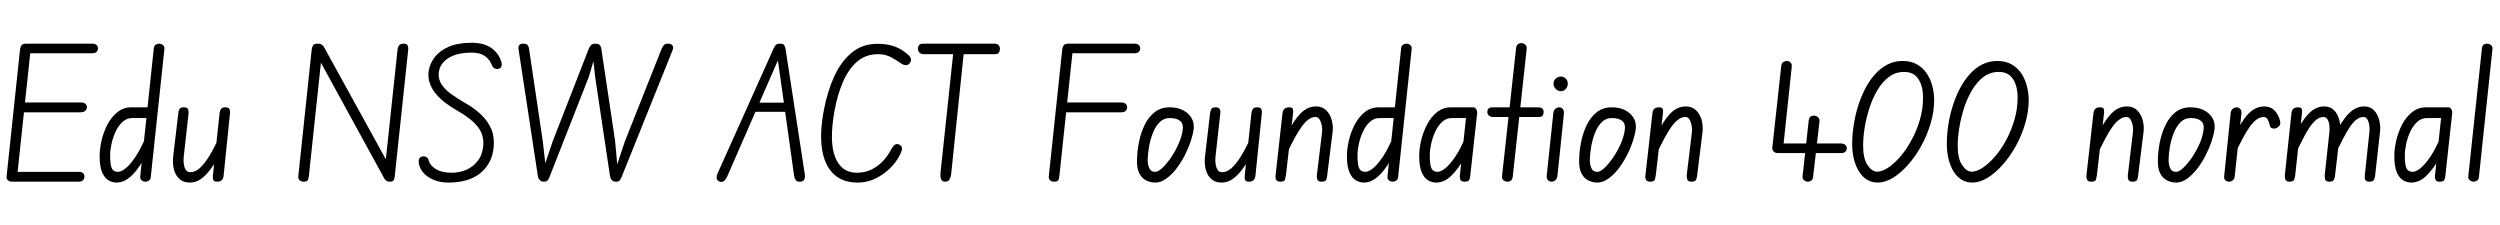 <svg xmlns="http://www.w3.org/2000/svg" xmlns:xlink="http://www.w3.org/1999/xlink" width="335.472" height="30.24"><path fill="black" d="M0.89 23.62L0.89 23.62L2.69 6.62Q2.74 6.29 2.89 6.07Q3.05 5.86 3.50 5.86L3.50 5.86L4.10 6.74L2.30 23.66L1.61 24.38Q1.22 24.38 1.03 24.16Q0.84 23.93 0.89 23.62ZM11.33 23.69L11.33 23.69Q11.33 23.95 11.15 24.17Q10.97 24.38 10.56 24.38L10.56 24.38L1.61 24.38L1.73 23.06L10.56 23.06Q10.97 23.06 11.15 23.24Q11.33 23.42 11.33 23.69ZM11.66 14.40L11.66 14.40Q11.66 14.64 11.45 14.86Q11.23 15.07 10.80 15.07L10.80 15.07L2.54 15.07L2.69 13.75L10.87 13.75Q11.28 13.75 11.47 13.94Q11.66 14.14 11.66 14.40ZM13.15 6.50L13.15 6.50Q13.15 6.74 12.97 6.95Q12.79 7.15 12.38 7.15L12.38 7.15L3.34 7.15L3.50 5.86L12.38 5.86Q12.79 5.86 12.97 6.05Q13.15 6.24 13.15 6.50ZM19.51 24.38L19.51 24.38Q19.22 24.38 19.00 24.19Q18.77 24 18.82 23.62L18.82 23.62L20.64 6.46Q20.69 6.12 20.90 5.99Q21.12 5.86 21.36 5.86L21.36 5.86Q21.65 5.86 21.88 6.06Q22.10 6.26 22.06 6.60L22.06 6.60L20.23 23.76Q20.21 24.07 19.99 24.23Q19.78 24.38 19.51 24.38ZM13.37 20.93L13.37 20.93Q13.37 19.97 13.63 18.84Q13.90 17.71 14.42 16.70Q14.95 15.70 15.76 15.05Q16.56 14.40 17.66 14.40L17.66 14.40L20.40 14.40L20.26 15.84L17.76 15.84Q16.99 15.84 16.43 16.37Q15.86 16.90 15.50 17.69Q15.14 18.48 14.96 19.32Q14.78 20.16 14.78 20.78L14.78 20.78Q14.78 22.18 15.02 22.62Q15.26 23.06 15.84 23.06L15.84 23.06Q16.27 23.06 16.88 22.57Q17.50 22.08 18.24 20.95Q18.98 19.82 19.73 17.98L19.73 17.98L19.46 21.10Q18.96 22.01 18.36 22.79Q17.76 23.57 17.08 24.04Q16.39 24.50 15.62 24.50L15.62 24.50Q15.10 24.50 14.57 24.20Q14.04 23.90 13.70 23.12Q13.37 22.34 13.37 20.93ZM29.11 24.38L29.11 24.38Q28.75 24.38 28.64 24.18Q28.54 23.98 28.56 23.62L28.56 23.62L29.47 15.17Q29.50 14.93 29.64 14.66Q29.78 14.40 30.24 14.40L30.24 14.40Q30.70 14.40 30.80 14.66Q30.91 14.93 30.86 15.24L30.86 15.24L30 23.62Q29.95 24 29.74 24.19Q29.52 24.38 29.11 24.38ZM25.46 24.50L25.46 24.50Q24.65 24.50 24.11 24.04Q23.57 23.57 23.35 22.78Q23.14 21.98 23.23 21.07L23.23 21.07L23.93 15.17Q23.95 14.93 24.07 14.66Q24.19 14.40 24.65 14.40L24.65 14.40Q25.13 14.40 25.24 14.66Q25.34 14.93 25.30 15.24L25.30 15.24L24.65 21.07Q24.58 21.94 24.79 22.52Q25.01 23.11 25.54 23.11L25.54 23.11Q26.14 23.11 26.75 22.61Q27.36 22.10 28.08 20.94Q28.80 19.78 29.66 17.83L29.66 17.83L29.42 20.95Q28.82 21.96 28.21 22.76Q27.60 23.57 26.93 24.04Q26.26 24.50 25.46 24.50ZM51.53 23.88L51.53 23.88L42.53 7.44L42.62 5.86Q43.01 5.86 43.21 6.01Q43.42 6.17 43.54 6.43L43.54 6.43L52.37 22.46L52.32 24.38Q52.03 24.38 51.84 24.25Q51.65 24.12 51.53 23.88ZM40.75 24.38L40.75 24.38Q40.37 24.38 40.18 24.16Q39.98 23.93 40.03 23.62L40.03 23.62L41.83 6.62Q41.88 6.29 42.02 6.07Q42.17 5.86 42.62 5.86L42.62 5.86L43.22 6.94L41.45 23.59Q41.42 23.83 41.33 24.11Q41.23 24.38 40.75 24.38ZM54.17 5.86L54.17 5.86Q54.58 5.86 54.70 6.10Q54.82 6.34 54.77 6.74L54.77 6.74L52.97 23.66Q52.94 24 52.82 24.19Q52.70 24.38 52.32 24.38L52.32 24.38L51.60 23.02L53.35 6.62Q53.40 6.29 53.57 6.07Q53.74 5.86 54.17 5.86ZM60.17 24.50L60.17 24.50Q58.70 24.50 57.60 23.83Q56.50 23.16 56.23 22.06L56.23 22.06Q56.14 21.72 56.21 21.42Q56.28 21.12 56.59 21.02L56.59 21.02Q56.90 20.93 57.18 21.06Q57.46 21.19 57.53 21.55L57.53 21.55Q57.72 22.22 58.50 22.70Q59.28 23.18 60.62 23.18L60.62 23.18Q61.63 23.18 62.54 22.80Q63.46 22.42 64.09 21.61Q64.73 20.81 64.85 19.56L64.85 19.56Q64.97 18.14 64.14 17.05Q63.31 15.96 61.42 14.88L61.42 14.88Q60.58 14.40 59.83 13.85Q59.09 13.30 58.54 12.65Q57.98 12 57.71 11.27Q57.43 10.54 57.50 9.67L57.50 9.67Q57.62 8.62 58.30 7.72Q58.97 6.82 60.20 6.28Q61.44 5.74 63.26 5.74L63.26 5.74Q64.94 5.74 65.92 6.43Q66.89 7.13 67.22 8.14L67.22 8.14Q67.37 8.52 67.31 8.82Q67.25 9.12 66.96 9.22L66.96 9.22Q66.67 9.31 66.41 9.19Q66.14 9.07 66.02 8.78L66.02 8.78Q65.76 8.02 65.09 7.54Q64.42 7.06 63.34 7.06L63.34 7.06Q61.30 7.06 60.14 7.81Q58.99 8.57 58.87 9.79L58.87 9.79Q58.80 10.58 59.22 11.27Q59.64 11.95 60.49 12.58Q61.34 13.20 62.50 13.87L62.50 13.87Q63.65 14.52 64.55 15.37Q65.45 16.22 65.92 17.30Q66.38 18.38 66.24 19.78L66.24 19.78Q66.12 20.98 65.62 21.86Q65.11 22.75 64.32 23.34Q63.53 23.93 62.47 24.22Q61.42 24.50 60.17 24.50ZM90.24 6.77L83.45 23.66Q83.33 23.98 83.18 24.18Q83.04 24.38 82.63 24.38L82.63 24.38L82.70 22.44L83.83 19.03L88.78 6.55Q88.97 6.14 89.14 6Q89.30 5.86 89.69 5.86L89.69 5.86Q90 5.86 90.22 6.08Q90.43 6.31 90.24 6.77L90.24 6.77ZM72.17 23.59L72.17 23.59L69.58 6.60Q69.53 6.26 69.67 6.06Q69.82 5.86 70.20 5.86L70.20 5.86Q70.68 5.86 70.82 6.08Q70.97 6.31 70.99 6.53L70.99 6.53L72.84 18.98L73.25 22.58L72.96 24.38Q72.65 24.38 72.43 24.16Q72.22 23.93 72.17 23.59ZM79.03 10.27L73.78 23.64Q73.70 23.88 73.55 24.13Q73.39 24.38 72.96 24.38L72.96 24.38L72.96 22.54L74.16 18.98L79.01 6.53Q79.10 6.29 79.30 6.07Q79.49 5.86 79.82 5.86L79.82 5.86L79.82 7.56L79.03 10.27ZM81.86 23.66L81.86 23.66L79.87 10.37L79.54 7.42L79.82 5.86Q80.35 5.86 80.51 6.07Q80.66 6.29 80.69 6.53L80.69 6.53L82.54 18.91L82.87 22.54L82.63 24.38Q82.27 24.38 82.09 24.16Q81.91 23.93 81.86 23.66ZM96.60 24.38L96.60 24.38Q96.29 24.29 96.19 24Q96.10 23.71 96.31 23.23L96.31 23.23L103.80 6.53Q103.94 6.19 104.12 6.02Q104.30 5.86 104.66 5.86L104.66 5.86Q105.07 5.86 105.22 6.05Q105.36 6.24 105.41 6.55L105.41 6.55L104.54 7.75L97.58 23.69Q97.44 24.02 97.19 24.25Q96.94 24.48 96.60 24.38ZM106.18 15L100.85 15L101.38 13.78L105.94 13.78L106.18 15ZM107.40 24.38L107.40 24.38Q106.94 24.41 106.78 24.17Q106.61 23.93 106.56 23.59L106.56 23.59L104.33 7.68L105.41 6.55L108 23.42Q108.05 23.81 107.93 24.07Q107.81 24.34 107.40 24.38ZM115.08 24.50L115.08 24.50Q113.06 24.50 111.85 23.34Q110.64 22.18 110.30 19.98Q109.97 17.78 110.57 14.69L110.57 14.69Q111.05 12.19 111.97 10.20Q112.90 8.21 114.32 7.04Q115.75 5.88 117.72 5.88L117.72 5.88Q118.85 5.88 119.64 6.11Q120.43 6.34 121.00 6.70Q121.56 7.06 121.94 7.42L121.94 7.42Q122.14 7.58 122.23 7.87Q122.33 8.16 122.06 8.50L122.06 8.50Q121.78 8.81 121.44 8.74Q121.10 8.66 120.89 8.50L120.89 8.50Q120.43 8.16 119.64 7.72Q118.85 7.27 117.82 7.27L117.82 7.27Q116.18 7.27 115.03 8.26Q113.88 9.24 113.14 10.94Q112.39 12.65 111.98 14.86L111.98 14.86Q111.24 19.06 112.08 21.12Q112.92 23.18 114.96 23.18L114.96 23.18Q116.11 23.18 117.01 22.72Q117.91 22.25 118.55 21.54Q119.18 20.83 119.54 20.14L119.54 20.14Q119.78 19.66 120.06 19.44Q120.34 19.22 120.70 19.42L120.70 19.42Q121.06 19.61 121.04 19.93Q121.03 20.26 120.74 20.81L120.74 20.81Q120.31 21.70 119.46 22.55Q118.61 23.40 117.49 23.95Q116.38 24.50 115.08 24.50ZM126.82 24.38L126.82 24.38Q126.43 24.38 126.30 24.07Q126.17 23.76 126.19 23.33L126.19 23.33L127.97 6.60L129.38 6.60L127.63 23.42Q127.58 23.76 127.42 24.07Q127.25 24.38 126.82 24.38ZM123.17 6.55L123.17 6.55Q123.17 6.29 123.31 6.07Q123.46 5.86 123.89 5.86L123.89 5.86L133.42 5.86Q133.85 5.86 134.02 6.07Q134.18 6.29 134.18 6.55L134.18 6.55Q134.18 6.82 134.05 7.04Q133.92 7.27 133.49 7.27L133.49 7.27L123.98 7.27Q123.55 7.27 123.36 7.04Q123.17 6.82 123.17 6.55ZM141.46 24.38L141.46 24.38Q141.07 24.38 140.88 24.16Q140.69 23.93 140.74 23.62L140.74 23.62L142.54 6.62Q142.58 6.29 142.74 6.07Q142.90 5.86 143.35 5.86L143.35 5.86L143.95 6.74L142.15 23.66Q142.13 23.88 142.03 24.13Q141.94 24.38 141.46 24.38ZM151.25 14.40L151.25 14.40Q151.25 14.64 151.07 14.86Q150.89 15.07 150.46 15.07L150.46 15.07L142.42 15.07L142.58 13.75L150.46 13.75Q150.89 13.75 151.07 13.94Q151.25 14.14 151.25 14.40ZM153 6.50L153 6.50Q153 6.74 152.82 6.95Q152.64 7.15 152.23 7.15L152.23 7.15L143.21 7.15L143.35 5.86L152.23 5.86Q152.64 5.86 152.82 6.05Q153 6.24 153 6.50ZM155.02 24.50L155.02 24.50Q154.44 24.50 153.86 24.24Q153.29 23.98 152.93 23.35Q152.57 22.73 152.57 21.67L152.57 21.67Q152.57 20.47 152.81 19.20Q153.05 17.93 153.56 16.84Q154.08 15.74 154.92 15.07Q155.76 14.40 156.96 14.40L156.96 14.40Q157.97 14.40 158.71 14.77Q159.46 15.14 159.86 15.79Q160.27 16.44 160.18 17.30L160.18 17.30Q160.08 18.07 159.76 19.03Q159.43 19.99 158.93 20.95Q158.42 21.91 157.79 22.72Q157.15 23.52 156.44 24.01Q155.74 24.50 155.02 24.50ZM155.02 23.06L155.02 23.06Q155.42 23.06 156.00 22.51Q156.58 21.96 157.16 21.10Q157.75 20.23 158.18 19.24Q158.62 18.24 158.71 17.35L158.71 17.35Q158.81 16.61 158.35 16.22Q157.90 15.84 156.96 15.84L156.96 15.84Q156.17 15.84 155.62 16.39Q155.06 16.94 154.72 17.81Q154.37 18.67 154.20 19.62Q154.03 20.57 154.01 21.38L154.01 21.38Q153.98 21.98 154.20 22.52Q154.42 23.06 155.02 23.06ZM167.57 24.38L167.57 24.38Q167.21 24.38 167.10 24.18Q166.99 23.98 167.02 23.62L167.02 23.62L167.93 15.17Q167.95 14.93 168.10 14.66Q168.24 14.40 168.70 14.40L168.70 14.40Q169.15 14.40 169.26 14.66Q169.37 14.93 169.32 15.24L169.32 15.24L168.46 23.62Q168.41 24 168.19 24.19Q167.98 24.38 167.57 24.38ZM163.92 24.50L163.92 24.50Q163.10 24.50 162.56 24.04Q162.02 23.57 161.81 22.78Q161.59 21.98 161.69 21.07L161.69 21.07L162.38 15.17Q162.41 14.93 162.53 14.66Q162.65 14.40 163.10 14.40L163.10 14.40Q163.58 14.40 163.69 14.66Q163.80 14.93 163.75 15.24L163.75 15.24L163.10 21.07Q163.03 21.94 163.25 22.52Q163.46 23.11 163.99 23.11L163.99 23.11Q164.59 23.11 165.20 22.61Q165.82 22.10 166.54 20.94Q167.26 19.78 168.12 17.83L168.12 17.83L167.88 20.95Q167.28 21.96 166.67 22.76Q166.06 23.57 165.38 24.04Q164.71 24.50 163.92 24.50ZM171.82 24.38L171.82 24.38Q171.36 24.38 171.24 24.11Q171.12 23.83 171.17 23.50L171.17 23.50L172.10 15.17Q172.15 14.78 172.37 14.59Q172.58 14.40 173.02 14.40L173.02 14.40Q173.38 14.40 173.47 14.60Q173.57 14.81 173.52 15.17L173.52 15.17L172.56 23.50Q172.51 23.78 172.44 24.08Q172.37 24.38 171.82 24.38ZM177.34 24.38L177.34 24.38Q176.88 24.38 176.78 24.11Q176.69 23.83 176.71 23.50L176.71 23.50L177.41 17.71Q177.46 17.33 177.37 16.86Q177.29 16.39 177.08 16.04Q176.88 15.70 176.52 15.70L176.52 15.70Q175.63 15.70 174.71 16.94Q173.78 18.19 172.44 21.14L172.44 21.14L172.73 17.95Q173.54 16.25 174.48 15.26Q175.42 14.28 176.59 14.28L176.59 14.28Q177.43 14.28 177.96 14.80Q178.49 15.31 178.70 16.10Q178.92 16.90 178.82 17.71L178.82 17.71L178.10 23.50Q178.08 23.78 177.98 24.08Q177.89 24.38 177.34 24.38ZM186.89 24.38L186.89 24.38Q186.60 24.38 186.37 24.19Q186.14 24 186.19 23.62L186.19 23.62L188.02 6.46Q188.06 6.12 188.28 5.99Q188.50 5.86 188.74 5.86L188.74 5.86Q189.02 5.86 189.25 6.06Q189.48 6.26 189.43 6.60L189.43 6.60L187.61 23.76Q187.58 24.07 187.37 24.23Q187.15 24.38 186.89 24.38ZM180.74 20.93L180.74 20.93Q180.74 19.97 181.01 18.84Q181.27 17.71 181.80 16.70Q182.33 15.70 183.13 15.05Q183.94 14.40 185.04 14.40L185.04 14.40L187.78 14.40L187.63 15.84L185.14 15.84Q184.37 15.84 183.80 16.37Q183.24 16.90 182.88 17.69Q182.52 18.48 182.34 19.32Q182.16 20.16 182.16 20.78L182.16 20.78Q182.16 22.18 182.40 22.62Q182.64 23.06 183.22 23.06L183.22 23.06Q183.65 23.06 184.26 22.57Q184.87 22.08 185.62 20.95Q186.36 19.82 187.10 17.98L187.10 17.98L186.84 21.10Q186.34 22.01 185.74 22.79Q185.14 23.57 184.45 24.04Q183.77 24.50 183.00 24.50L183.00 24.50Q182.47 24.50 181.94 24.20Q181.42 23.90 181.08 23.12Q180.74 22.34 180.74 20.93ZM192.70 24.50L192.70 24.50Q192.17 24.50 191.64 24.20Q191.11 23.90 190.78 23.12Q190.44 22.34 190.44 20.93L190.44 20.93Q190.44 19.97 190.70 18.84Q190.97 17.71 191.50 16.70Q192.02 15.70 192.83 15.05Q193.63 14.40 194.74 14.40L194.74 14.40L197.38 14.40L197.23 15.84L194.83 15.84Q194.06 15.84 193.50 16.37Q192.94 16.90 192.58 17.69Q192.22 18.48 192.04 19.32Q191.86 20.16 191.86 20.78L191.86 20.78Q191.86 22.18 192.10 22.62Q192.34 23.06 192.91 23.06L192.91 23.06Q193.34 23.06 193.96 22.57Q194.57 22.08 195.31 20.98Q196.06 19.87 196.80 18L196.80 18L196.54 21.17Q195.77 22.54 194.81 23.52Q193.85 24.50 192.70 24.50ZM196.54 24.38L196.54 24.38Q196.08 24.38 195.97 24.12Q195.86 23.86 195.89 23.62L195.89 23.62L196.87 14.40L197.74 14.40Q197.93 14.40 198.08 14.65Q198.24 14.90 198.22 15.17L198.22 15.17L197.30 23.50Q197.28 23.78 197.18 24.08Q197.09 24.38 196.54 24.38ZM202.27 24.38L202.27 24.38Q202.01 24.38 201.77 24.20Q201.53 24.02 201.55 23.69L201.55 23.69L203.45 6.38Q203.50 6.10 203.69 5.94Q203.88 5.78 204.12 5.78L204.12 5.78Q204.43 5.78 204.67 5.99Q204.91 6.19 204.86 6.60L204.86 6.60L202.99 23.74Q202.94 24.07 202.75 24.23Q202.56 24.38 202.27 24.38ZM199.58 15.02L199.58 15.02Q199.58 14.76 199.73 14.58Q199.87 14.40 200.30 14.40L200.30 14.40L206.38 14.40Q206.81 14.40 206.98 14.58Q207.14 14.76 207.14 15.02L207.14 15.02Q207.14 15.29 207.02 15.49Q206.90 15.70 206.47 15.70L206.47 15.70L200.40 15.70Q199.97 15.70 199.78 15.49Q199.58 15.29 199.58 15.02ZM208.22 24.38L208.22 24.38Q207.94 24.38 207.73 24.18Q207.53 23.98 207.55 23.59L207.55 23.59L208.44 15.17Q208.49 14.78 208.73 14.59Q208.97 14.40 209.23 14.40L209.23 14.40Q209.50 14.40 209.70 14.62Q209.90 14.83 209.86 15.26L209.86 15.26L208.99 23.59Q208.94 23.98 208.72 24.18Q208.49 24.38 208.22 24.38ZM209.45 12.24L209.45 12.24Q209.06 12.24 208.76 11.93Q208.46 11.62 208.46 11.23L208.46 11.23Q208.46 10.82 208.76 10.55Q209.06 10.27 209.45 10.27L209.45 10.27Q209.83 10.27 210.11 10.55Q210.38 10.82 210.38 11.23L210.38 11.23Q210.38 11.62 210.11 11.93Q209.83 12.24 209.45 12.24ZM214.34 24.50L214.34 24.50Q213.77 24.50 213.19 24.24Q212.62 23.98 212.26 23.35Q211.90 22.73 211.90 21.67L211.90 21.67Q211.90 20.47 212.14 19.20Q212.38 17.93 212.89 16.84Q213.41 15.74 214.25 15.07Q215.09 14.40 216.29 14.40L216.29 14.40Q217.30 14.40 218.04 14.77Q218.78 15.14 219.19 15.79Q219.60 16.44 219.50 17.30L219.50 17.30Q219.41 18.07 219.08 19.03Q218.76 19.99 218.26 20.95Q217.75 21.91 217.12 22.72Q216.48 23.52 215.77 24.01Q215.06 24.50 214.34 24.50ZM214.34 23.06L214.34 23.06Q214.75 23.06 215.33 22.51Q215.90 21.96 216.49 21.10Q217.08 20.23 217.51 19.24Q217.94 18.24 218.04 17.35L218.04 17.35Q218.14 16.61 217.68 16.22Q217.22 15.84 216.29 15.84L216.29 15.84Q215.50 15.84 214.94 16.39Q214.39 16.94 214.04 17.81Q213.70 18.67 213.53 19.62Q213.36 20.57 213.34 21.38L213.34 21.38Q213.31 21.98 213.53 22.52Q213.74 23.06 214.34 23.06ZM221.45 24.38L221.45 24.38Q220.99 24.38 220.87 24.11Q220.75 23.83 220.80 23.50L220.80 23.50L221.74 15.17Q221.78 14.78 222.00 14.59Q222.22 14.40 222.65 14.40L222.65 14.40Q223.01 14.40 223.10 14.60Q223.20 14.81 223.15 15.17L223.15 15.17L222.19 23.50Q222.14 23.78 222.07 24.08Q222.00 24.38 221.45 24.38ZM226.97 24.38L226.97 24.38Q226.51 24.38 226.42 24.11Q226.32 23.83 226.34 23.50L226.34 23.50L227.04 17.71Q227.09 17.33 227.00 16.86Q226.92 16.39 226.72 16.04Q226.51 15.70 226.15 15.70L226.15 15.70Q225.26 15.70 224.34 16.94Q223.42 18.19 222.07 21.14L222.07 21.14L222.36 17.95Q223.18 16.25 224.11 15.26Q225.05 14.28 226.22 14.28L226.22 14.28Q227.06 14.28 227.59 14.80Q228.12 15.31 228.34 16.10Q228.55 16.90 228.46 17.71L228.46 17.71L227.74 23.50Q227.71 23.78 227.62 24.08Q227.52 24.38 226.97 24.38ZM237.82 19.85L237.82 19.85L239.02 8.88Q239.06 8.47 239.30 8.33Q239.54 8.18 239.78 8.18L239.78 8.18Q240.05 8.18 240.26 8.39Q240.48 8.59 240.43 8.98L240.43 8.98L239.28 19.82L238.58 20.54Q238.20 20.54 238.00 20.32Q237.79 20.09 237.82 19.85ZM242.52 24.38L242.52 24.38Q242.26 24.36 242.04 24.14Q241.82 23.93 241.90 23.50L241.90 23.50L242.71 16.15Q242.76 15.77 243.00 15.62Q243.24 15.48 243.53 15.53L243.53 15.53Q243.79 15.55 244.00 15.77Q244.20 15.98 244.15 16.34L244.15 16.34L243.31 23.64Q243.29 24.07 243.04 24.24Q242.78 24.41 242.52 24.38ZM247.82 19.87L247.82 19.87Q247.82 20.14 247.64 20.34Q247.46 20.54 247.13 20.54L247.13 20.54L238.58 20.54L238.58 19.25L247.03 19.25Q247.37 19.25 247.60 19.43Q247.82 19.61 247.82 19.87ZM251.98 24.50L251.98 24.50Q251.18 24.50 250.55 24.12Q249.91 23.74 249.47 23.03Q249.02 22.32 248.78 21.37Q248.54 20.42 248.54 19.32L248.54 19.32Q248.54 18.12 248.74 16.84Q248.93 15.55 249.31 14.30Q249.70 13.06 250.26 11.95Q250.82 10.85 251.58 10.00Q252.34 9.14 253.27 8.66Q254.21 8.18 255.31 8.18L255.31 8.18Q256.44 8.18 257.24 8.64Q258.05 9.10 258.55 9.86Q259.06 10.63 259.30 11.56Q259.54 12.48 259.54 13.42L259.54 13.42Q259.54 14.98 259.07 16.56Q258.60 18.14 257.82 19.56Q257.04 20.98 256.06 22.09Q255.07 23.21 254.02 23.86Q252.96 24.50 251.98 24.50ZM251.88 23.04L251.88 23.04Q252.55 23.04 253.37 22.50Q254.18 21.96 255.01 21Q255.84 20.04 256.52 18.77Q257.21 17.50 257.63 16.06Q258.05 14.62 258.05 13.10L258.05 13.10Q258.05 11.54 257.42 10.60Q256.80 9.65 255.50 9.65L255.50 9.65Q254.38 9.65 253.49 10.31Q252.60 10.97 251.94 12.07Q251.28 13.18 250.86 14.48Q250.44 15.79 250.22 17.11Q250.01 18.43 250.01 19.54L250.01 19.54Q250.01 21.29 250.61 22.16Q251.21 23.04 251.88 23.04ZM264.67 24.50L264.67 24.50Q263.88 24.50 263.24 24.12Q262.61 23.74 262.16 23.03Q261.72 22.32 261.48 21.37Q261.24 20.42 261.24 19.32L261.24 19.32Q261.24 18.12 261.43 16.84Q261.62 15.55 262.01 14.30Q262.39 13.06 262.96 11.95Q263.52 10.85 264.28 10.00Q265.03 9.14 265.97 8.66Q266.90 8.18 268.01 8.18L268.01 8.18Q269.14 8.18 269.94 8.64Q270.74 9.10 271.25 9.86Q271.75 10.63 271.99 11.56Q272.23 12.48 272.23 13.42L272.23 13.42Q272.23 14.98 271.76 16.56Q271.30 18.14 270.52 19.56Q269.74 20.98 268.75 22.09Q267.77 23.21 266.71 23.86Q265.66 24.50 264.67 24.50ZM264.58 23.04L264.58 23.04Q265.25 23.04 266.06 22.50Q266.88 21.96 267.71 21Q268.54 20.04 269.22 18.77Q269.90 17.50 270.32 16.06Q270.74 14.62 270.74 13.10L270.74 13.10Q270.74 11.54 270.12 10.60Q269.50 9.65 268.20 9.65L268.20 9.65Q267.07 9.65 266.18 10.31Q265.30 10.97 264.64 12.07Q263.98 13.18 263.56 14.48Q263.14 15.79 262.92 17.11Q262.70 18.43 262.70 19.54L262.70 19.54Q262.70 21.29 263.30 22.16Q263.90 23.04 264.58 23.04ZM280.63 24.38L280.63 24.38Q280.18 24.38 280.06 24.11Q279.94 23.83 279.98 23.50L279.98 23.50L280.92 15.17Q280.97 14.78 281.18 14.59Q281.40 14.40 281.83 14.40L281.83 14.40Q282.19 14.40 282.29 14.60Q282.38 14.81 282.34 15.17L282.34 15.17L281.38 23.50Q281.33 23.78 281.26 24.08Q281.18 24.38 280.63 24.38ZM286.15 24.38L286.15 24.38Q285.70 24.38 285.60 24.11Q285.50 23.83 285.53 23.50L285.53 23.50L286.22 17.71Q286.27 17.33 286.19 16.86Q286.10 16.39 285.90 16.04Q285.70 15.70 285.34 15.70L285.34 15.70Q284.45 15.70 283.52 16.94Q282.60 18.19 281.26 21.14L281.26 21.14L281.54 17.95Q282.36 16.25 283.30 15.26Q284.23 14.28 285.41 14.28L285.41 14.28Q286.25 14.28 286.78 14.80Q287.30 15.31 287.52 16.10Q287.74 16.90 287.64 17.71L287.64 17.71L286.92 23.50Q286.90 23.78 286.80 24.08Q286.70 24.38 286.15 24.38ZM292.01 24.50L292.01 24.50Q291.43 24.50 290.86 24.24Q290.28 23.98 289.92 23.35Q289.56 22.73 289.56 21.67L289.56 21.67Q289.56 20.47 289.80 19.20Q290.04 17.93 290.56 16.84Q291.07 15.74 291.91 15.07Q292.75 14.40 293.95 14.40L293.95 14.40Q294.96 14.40 295.70 14.77Q296.45 15.14 296.86 15.79Q297.26 16.44 297.17 17.30L297.17 17.30Q297.07 18.07 296.75 19.03Q296.42 19.99 295.92 20.95Q295.42 21.91 294.78 22.72Q294.14 23.52 293.44 24.01Q292.73 24.50 292.01 24.50ZM292.01 23.06L292.01 23.06Q292.42 23.06 292.99 22.51Q293.57 21.96 294.16 21.10Q294.74 20.23 295.18 19.24Q295.61 18.24 295.70 17.35L295.70 17.35Q295.80 16.61 295.34 16.22Q294.89 15.84 293.95 15.84L293.95 15.84Q293.16 15.84 292.61 16.39Q292.06 16.94 291.71 17.81Q291.36 18.67 291.19 19.62Q291.02 20.57 291 21.38L291 21.38Q290.98 21.98 291.19 22.52Q291.41 23.06 292.01 23.06ZM299.11 24.38L299.11 24.38Q298.82 24.38 298.62 24.19Q298.42 24 298.46 23.62L298.46 23.62L299.33 15.17Q299.38 14.78 299.63 14.59Q299.88 14.40 300.14 14.40L300.14 14.40Q300.41 14.40 300.61 14.62Q300.82 14.83 300.77 15.26L300.77 15.26L299.88 23.62Q299.86 24 299.62 24.19Q299.38 24.38 299.11 24.38ZM305.52 17.16L305.52 17.16Q305.28 17.30 304.97 17.23Q304.66 17.16 304.61 16.92L304.61 16.92Q304.51 16.44 304.32 16.07Q304.13 15.70 303.74 15.70L303.74 15.70Q302.86 15.70 301.93 16.96Q301.01 18.22 299.69 21.14L299.69 21.14L299.95 18Q300.55 16.78 301.14 15.95Q301.73 15.12 302.40 14.70Q303.07 14.28 303.84 14.28L303.84 14.28Q304.70 14.28 305.23 14.84Q305.76 15.41 305.95 16.20L305.95 16.20Q306.05 16.61 305.90 16.82Q305.76 17.04 305.52 17.16ZM307.25 24.38L307.25 24.38Q306.79 24.38 306.68 24.11Q306.58 23.83 306.60 23.52L306.60 23.52L307.49 15.17Q307.54 14.76 307.76 14.58Q307.99 14.40 308.40 14.40L308.40 14.40Q308.76 14.40 308.86 14.60Q308.95 14.81 308.90 15.17L308.90 15.17L307.99 23.52Q307.97 23.78 307.86 24.08Q307.75 24.38 307.25 24.38ZM312.58 24.38L312.58 24.38Q312.12 24.38 312.02 24.11Q311.93 23.83 311.95 23.52L311.95 23.52L312.58 17.71Q312.62 17.33 312.58 16.86Q312.53 16.39 312.34 16.04Q312.14 15.70 311.78 15.70L311.78 15.70Q311.18 15.70 310.61 16.25Q310.03 16.80 309.37 17.99Q308.71 19.18 307.82 21.14L307.82 21.14L308.09 17.69Q308.66 16.68 309.24 15.91Q309.82 15.14 310.45 14.71Q311.09 14.28 311.88 14.28L311.88 14.28Q312.72 14.28 313.21 14.80Q313.70 15.31 313.91 16.10Q314.11 16.90 314.02 17.71L314.02 17.71L313.34 23.52Q313.32 23.78 313.20 24.08Q313.08 24.38 312.58 24.38ZM317.95 24.38L317.95 24.38Q317.50 24.38 317.39 24.11Q317.28 23.83 317.33 23.52L317.33 23.52L317.95 17.71Q318 17.33 317.94 16.86Q317.88 16.39 317.69 16.04Q317.50 15.70 317.14 15.70L317.14 15.70Q316.25 15.70 315.38 16.96Q314.52 18.22 313.18 21.14L313.18 21.14L313.44 17.69Q314.04 16.68 314.60 15.91Q315.17 15.14 315.82 14.71Q316.46 14.28 317.23 14.28L317.23 14.28Q318.07 14.28 318.56 14.80Q319.06 15.31 319.26 16.10Q319.46 16.90 319.37 17.71L319.37 17.71L318.72 23.52Q318.70 23.78 318.58 24.08Q318.46 24.38 317.95 24.38ZM323.54 24.50L323.54 24.50Q323.02 24.50 322.49 24.20Q321.96 23.90 321.62 23.12Q321.29 22.34 321.29 20.93L321.29 20.93Q321.29 19.97 321.55 18.84Q321.82 17.71 322.34 16.70Q322.87 15.70 323.68 15.05Q324.48 14.40 325.58 14.40L325.58 14.40L328.22 14.40L328.08 15.84L325.68 15.84Q324.91 15.84 324.35 16.37Q323.78 16.90 323.42 17.69Q323.06 18.48 322.88 19.32Q322.70 20.16 322.70 20.78L322.70 20.78Q322.70 22.18 322.94 22.62Q323.18 23.06 323.76 23.06L323.76 23.06Q324.19 23.06 324.80 22.57Q325.42 22.08 326.16 20.98Q326.90 19.87 327.65 18L327.65 18L327.38 21.17Q326.62 22.54 325.66 23.52Q324.70 24.50 323.54 24.50ZM327.38 24.38L327.38 24.38Q326.93 24.38 326.82 24.12Q326.71 23.86 326.74 23.62L326.74 23.62L327.72 14.40L328.58 14.40Q328.78 14.40 328.93 14.65Q329.09 14.90 329.06 15.17L329.06 15.17L328.15 23.50Q328.13 23.78 328.03 24.08Q327.94 24.38 327.38 24.38ZM331.94 24.38L331.94 24.38Q331.66 24.38 331.42 24.19Q331.18 24 331.22 23.62L331.22 23.62L333.05 6.46Q333.10 6.12 333.29 5.99Q333.48 5.86 333.72 5.86L333.72 5.86Q334.03 5.86 334.27 6.06Q334.51 6.26 334.46 6.60L334.46 6.60L332.64 23.76Q332.62 24.07 332.40 24.23Q332.18 24.38 331.94 24.38Z"/></svg>